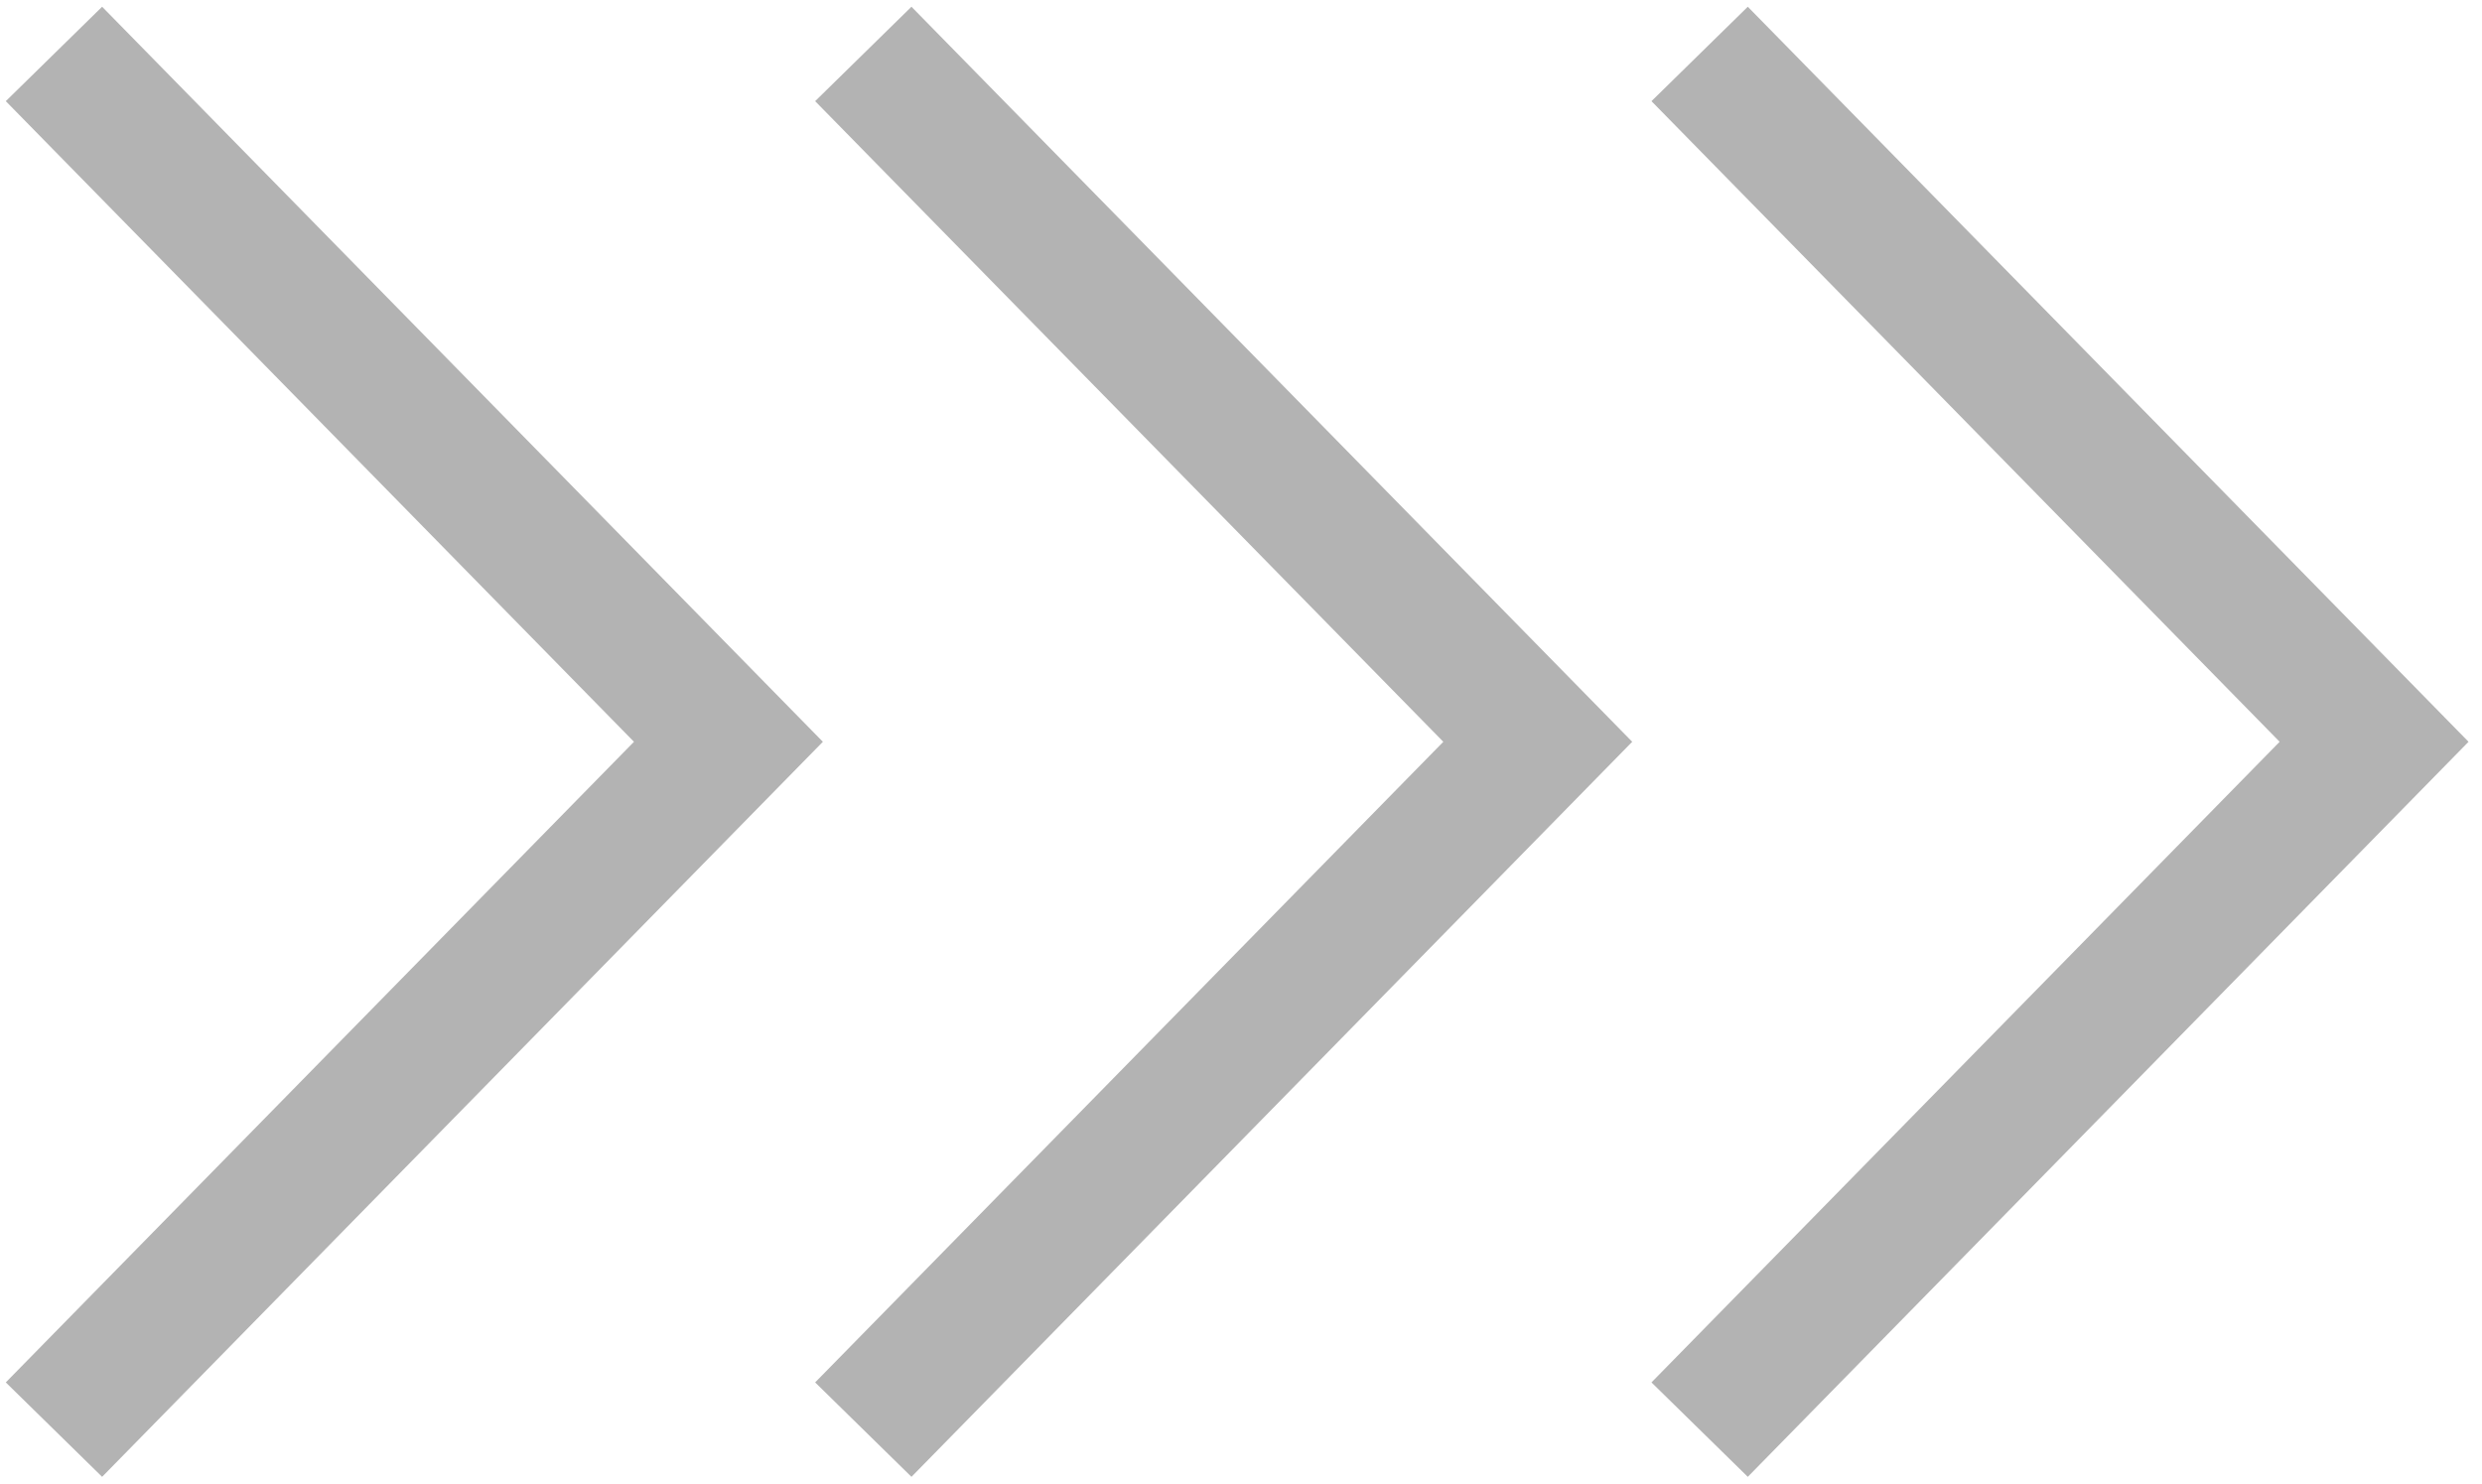 <svg width="92" height="55" viewBox="0 0 92 55" fill="none" xmlns="http://www.w3.org/2000/svg">
<path d="M2 2L27 27.5L2 53" stroke="black" stroke-opacity="0.3" stroke-width="5"/>
<path d="M32 2L57 27.5L32 53" stroke="black" stroke-opacity="0.3" stroke-width="5"/>
<path d="M63 2L88 27.5L63 53" stroke="black" stroke-opacity="0.3" stroke-width="5"/>
</svg>
